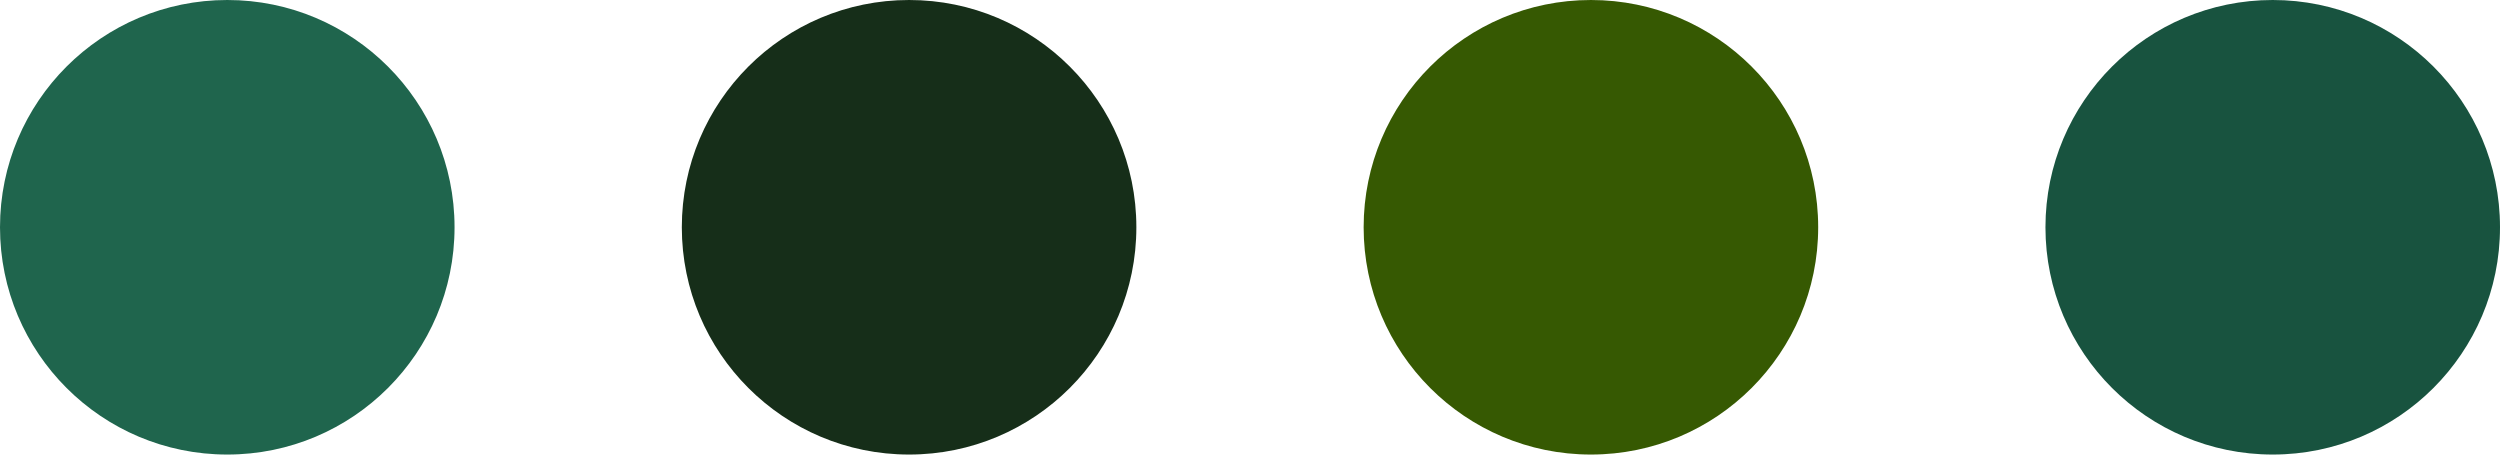 <svg width="88" height="16" viewBox="0 0 88 16" fill="none" xmlns="http://www.w3.org/2000/svg">
<circle cx="8" cy="8" r="8" fill="#1F654D"/>
<circle cx="32" cy="8" r="8" fill="#162E19"/>
<circle cx="56" cy="8" r="8" fill="#365902"/>
<circle cx="80" cy="8" r="8" fill="#18533F"/>
</svg>
